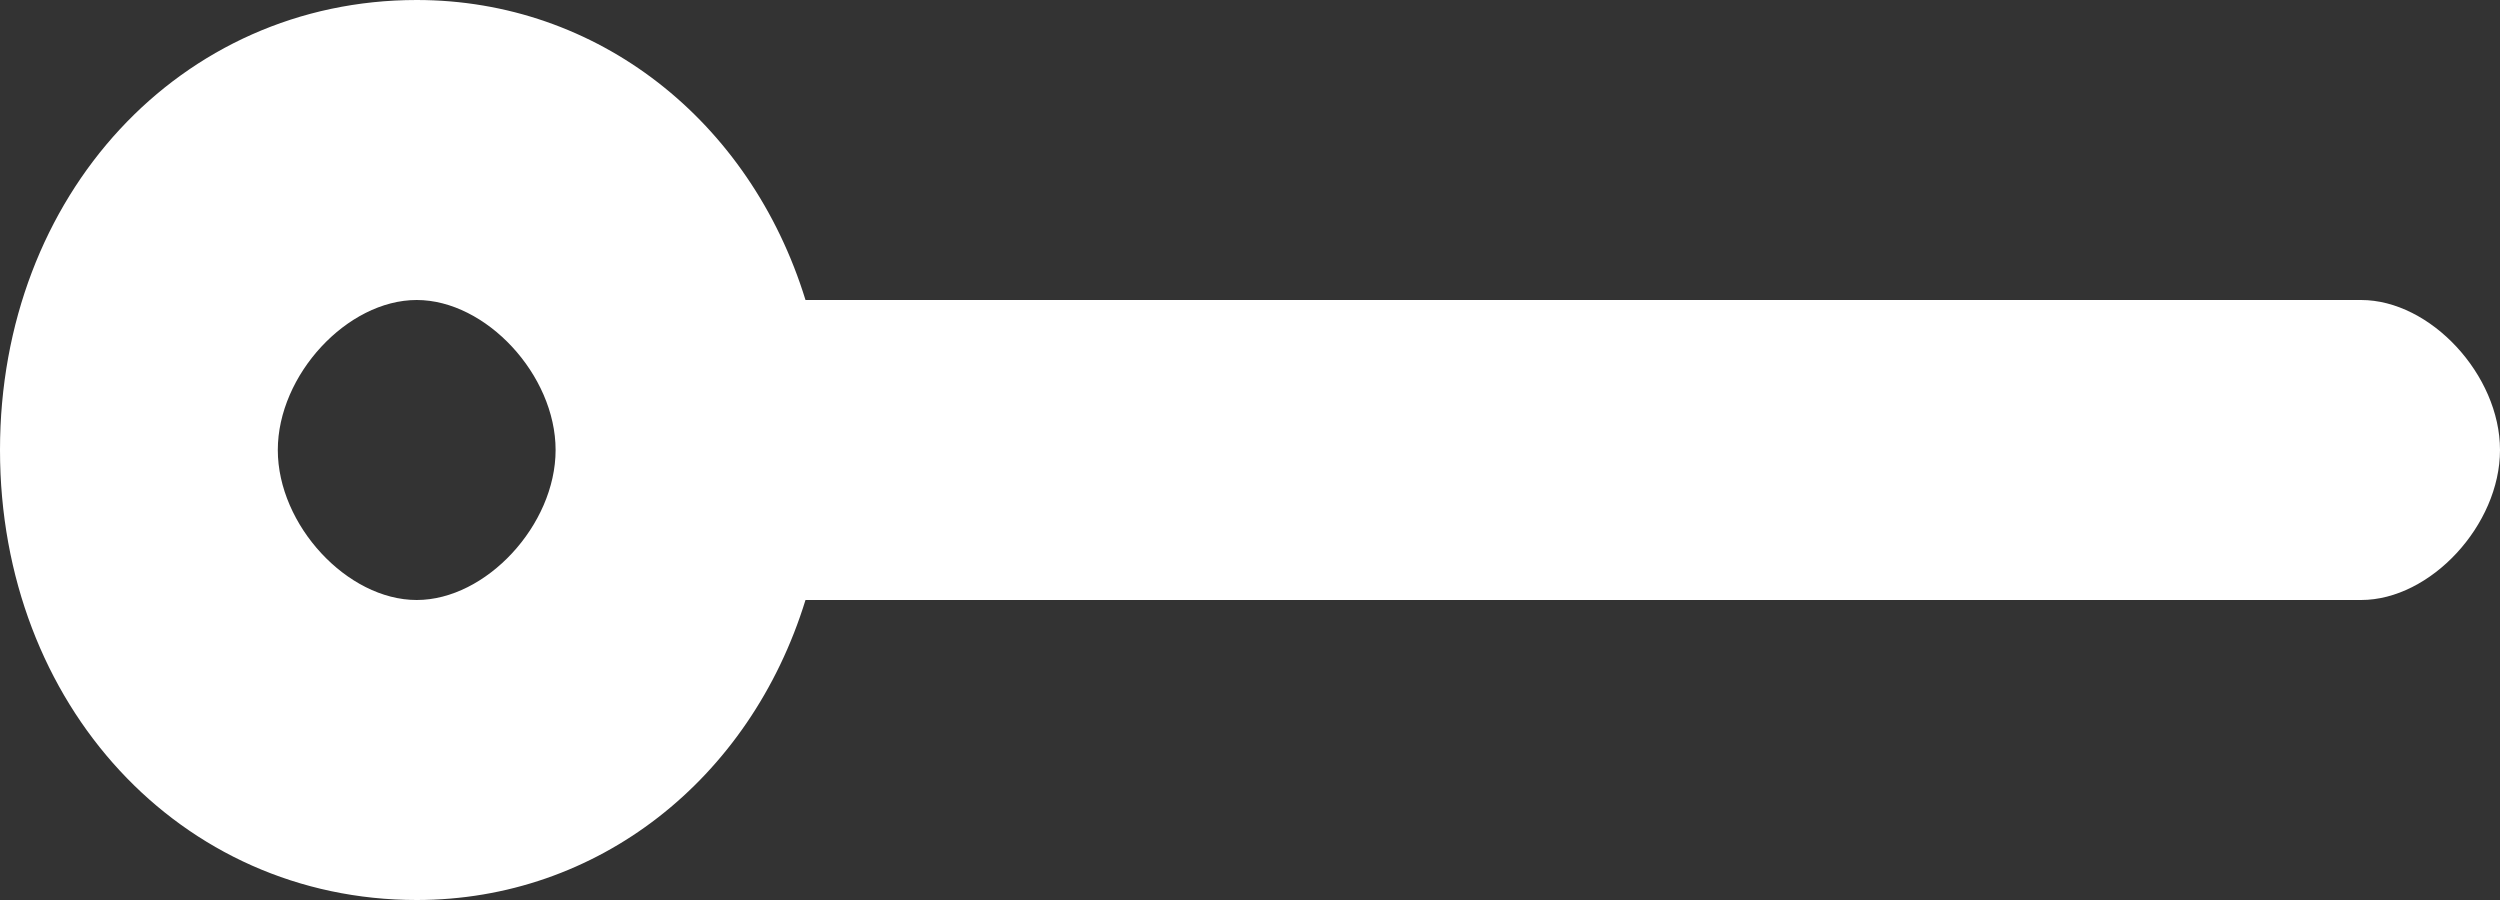 <svg width="25" height="9" viewBox="0 0 25 9" fill="none" xmlns="http://www.w3.org/2000/svg">
<rect x="0" y="0" width="25" height="9" fill="#333333" stroke="none"/>
<path d="M23.611 3H8.055C7.5 1.2 5.972 0 4.167 0C1.805 0 0 1.95 0 4.5C0 7.05 1.805 9 4.167 9C5.972 9 7.5 7.8 8.055 6H23.611C24.306 6 25 5.25 25 4.5C25 3.75 24.305 3 23.611 3ZM4.167 6C3.472 6 2.778 5.25 2.778 4.5C2.778 3.75 3.472 3 4.167 3C4.861 3 5.556 3.75 5.556 4.5C5.556 5.25 4.861 6 4.167 6Z" fill="white"/>
</svg>
